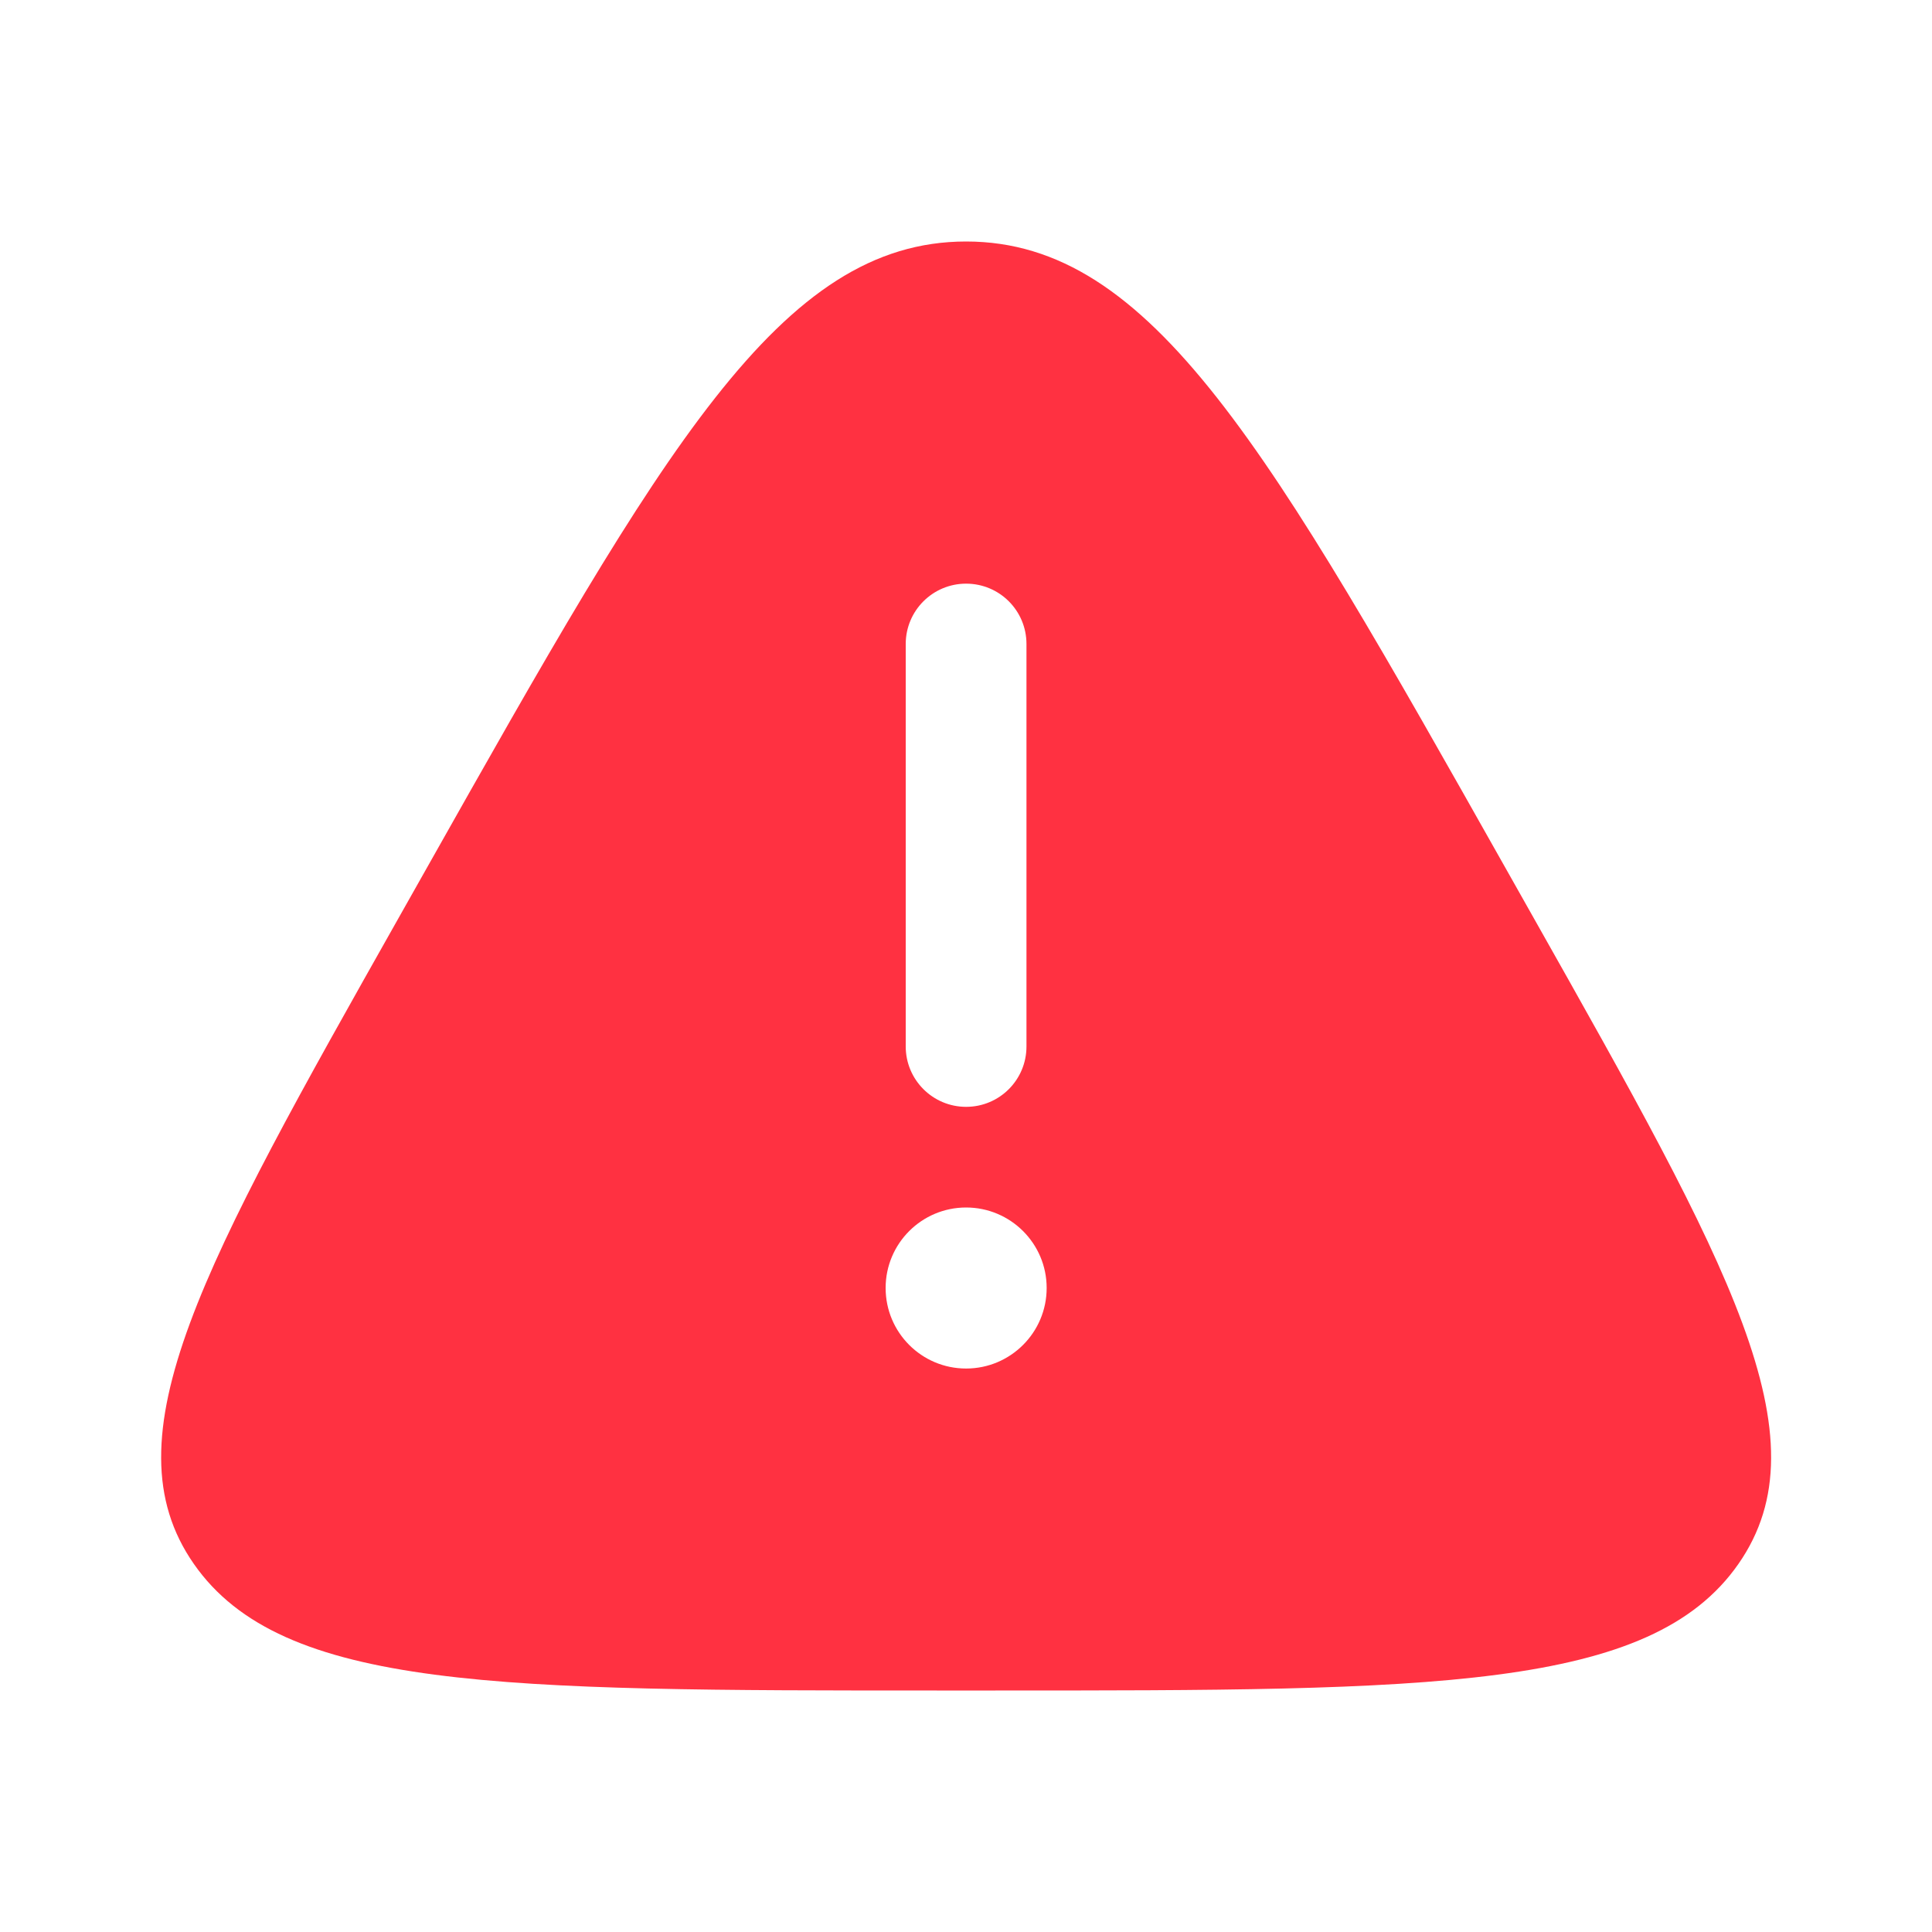 <svg width="20" height="20" viewBox="0 0 20 20" fill="none" xmlns="http://www.w3.org/2000/svg">
  <path fill-rule="evenodd" clip-rule="evenodd"
    d="M4.428 8.968C6.86 4.656 8.076 2.5 10.001 2.5C11.927 2.5 13.143 4.656 15.575 8.968L15.878 9.505C17.899 13.088 18.909 14.88 17.996 16.19C17.083 17.5 14.823 17.5 10.304 17.5H9.698C5.179 17.5 2.92 17.5 2.007 16.19C1.093 14.88 2.104 13.088 4.125 9.505L4.428 8.968ZM10.001 6.042C10.347 6.042 10.626 6.321 10.626 6.667V10.833C10.626 11.178 10.347 11.458 10.001 11.458C9.656 11.458 9.376 11.178 9.376 10.833V6.667C9.376 6.321 9.656 6.042 10.001 6.042ZM10.001 14.167C10.461 14.167 10.835 13.794 10.835 13.333C10.835 12.873 10.461 12.5 10.001 12.5C9.541 12.5 9.168 12.873 9.168 13.333C9.168 13.794 9.541 14.167 10.001 14.167Z"
    fill="#FF3141" />
</svg>
  